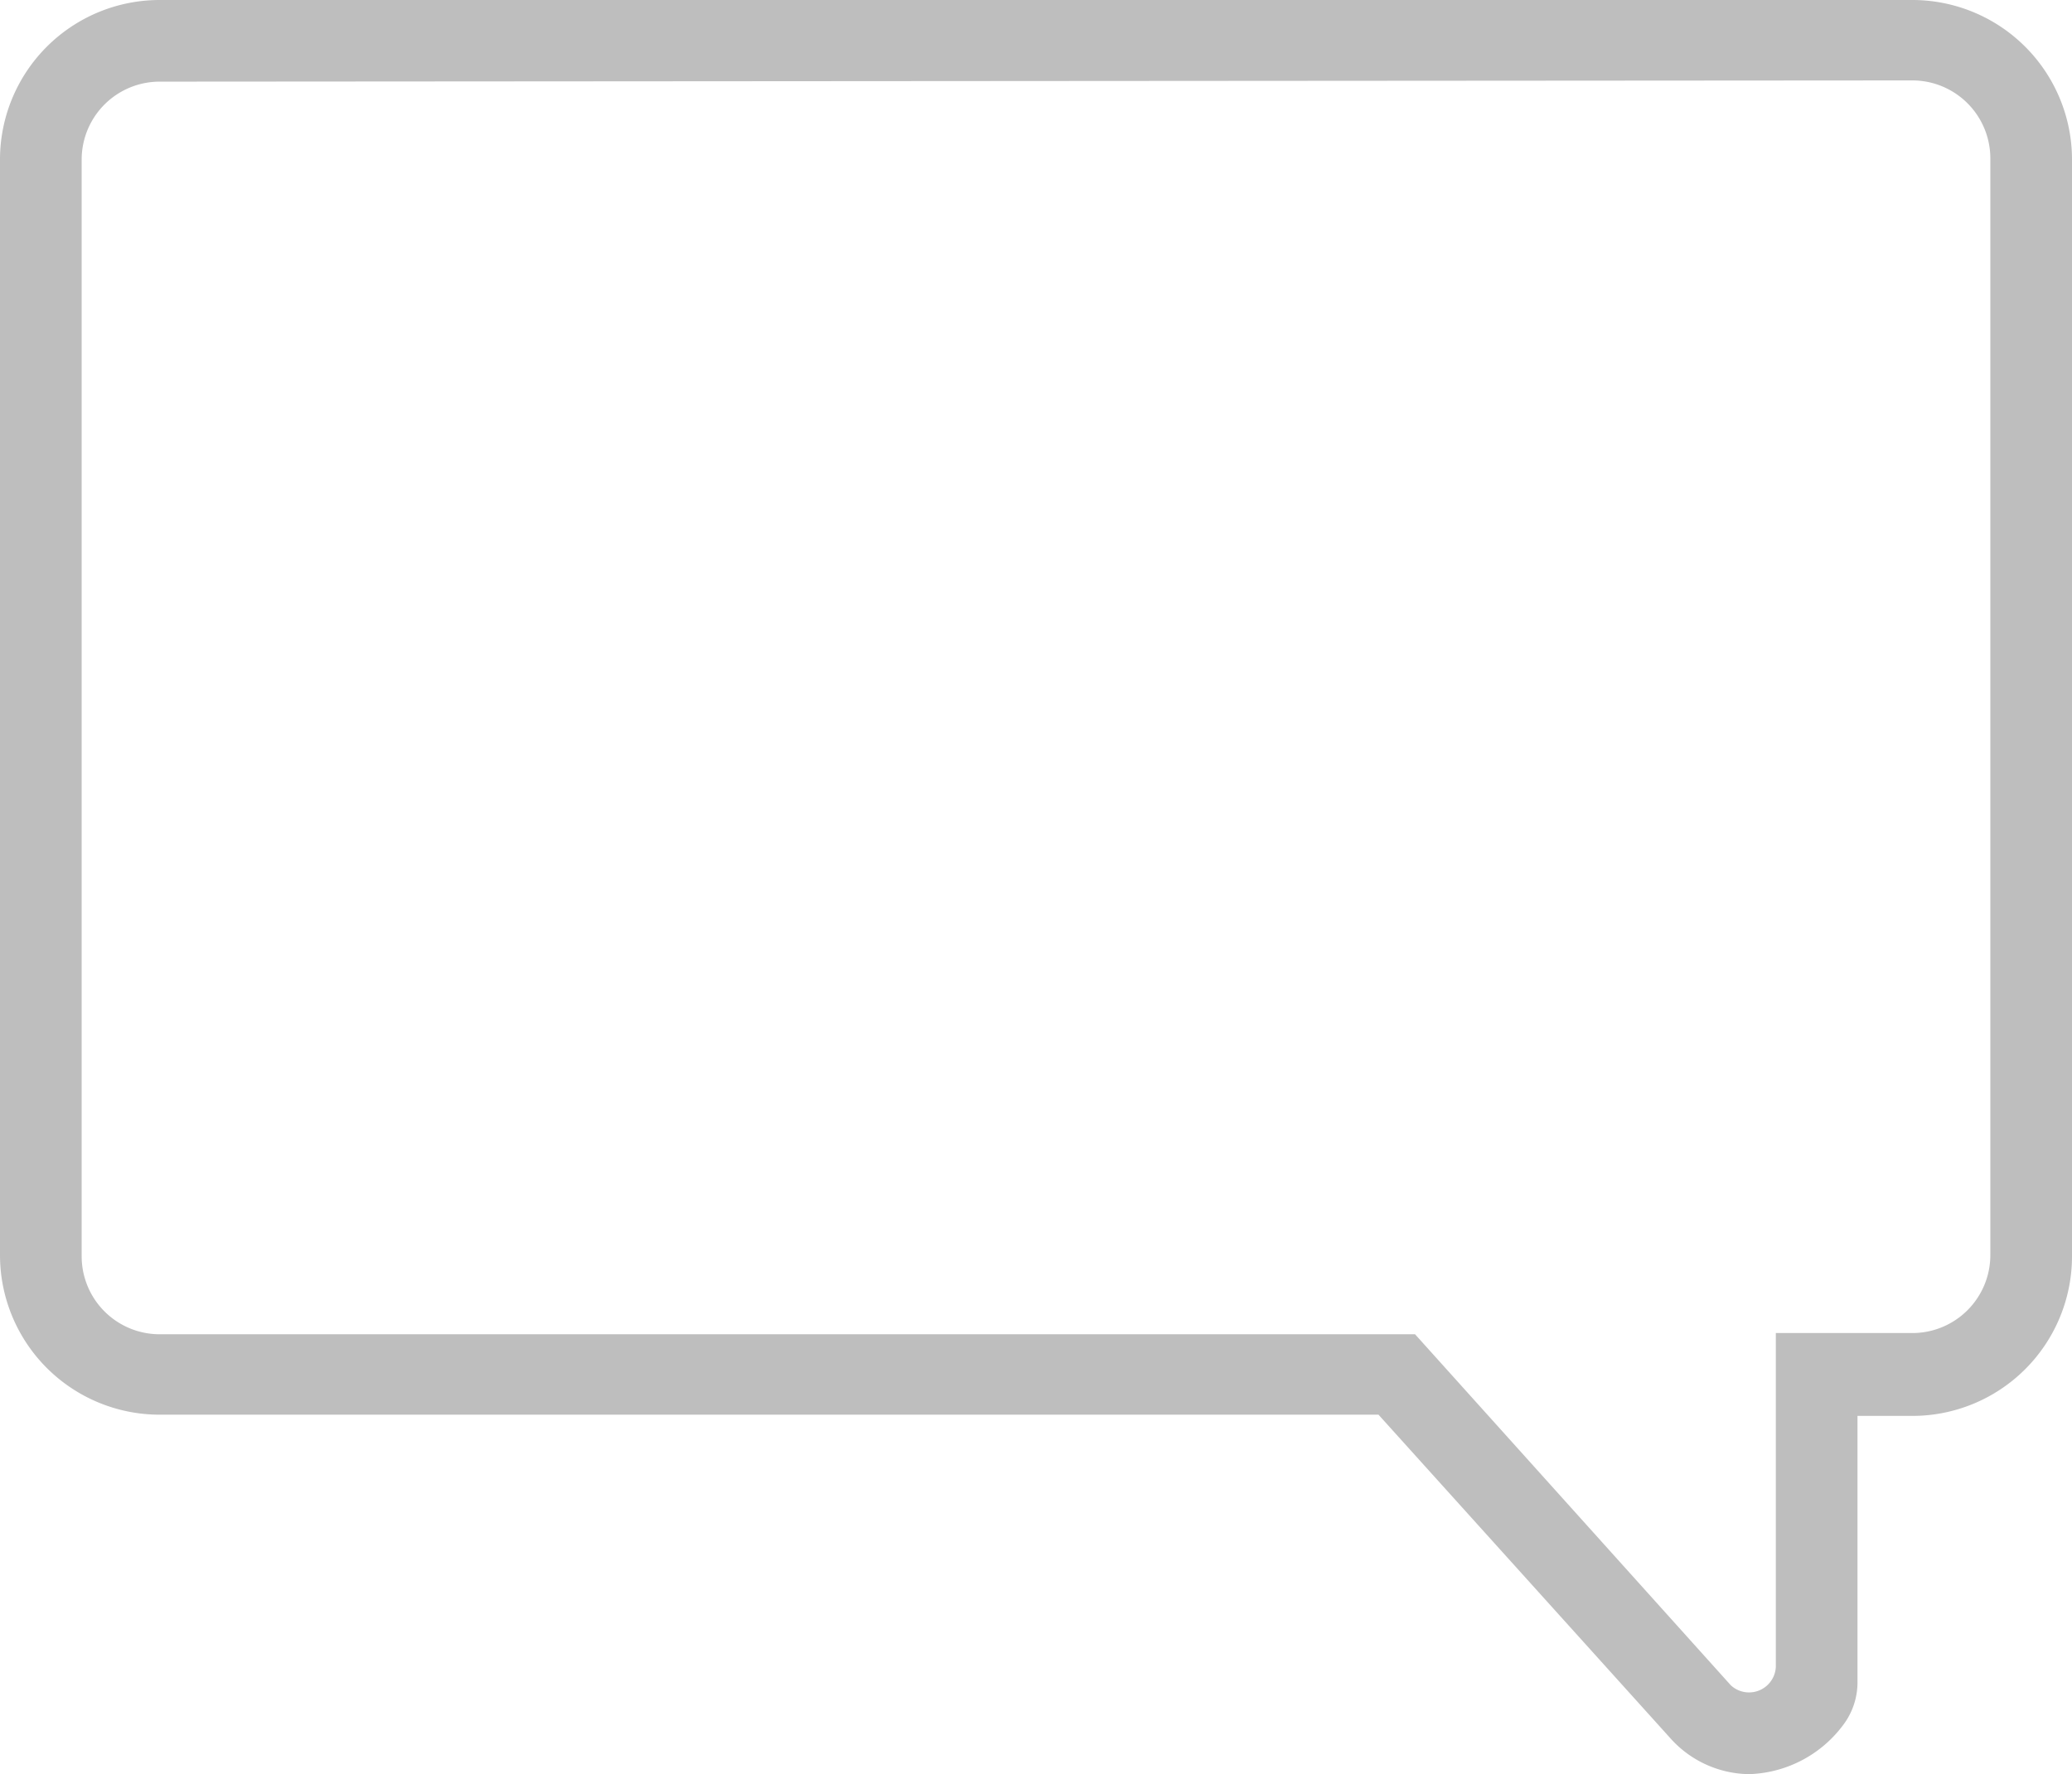 <svg xmlns="http://www.w3.org/2000/svg" width="17" height="14.56" viewBox="0 0 17 14.56">
  <g id="레이어_2" data-name="레이어 2">
    <g id="레이어_1-2" data-name="레이어 1">
      <path d="M14.35,14.56a.88.88,0,0,1-.65-.3l-2.39-2.65h-10A1.31,1.31,0,0,1,0,10.3v-9A1.31,1.31,0,0,1,1.31,0H15.69A1.31,1.31,0,0,1,17,1.31v9a1.31,1.31,0,0,1-1.31,1.31h-.45v2.18a.58.58,0,0,1-.12.36A1,1,0,0,1,14.35,14.56ZM1.31.67a.64.64,0,0,0-.64.64v9a.64.64,0,0,0,.64.64h10.3l2.59,2.88a.22.22,0,0,0,.37-.15V10.94h1.12a.64.64,0,0,0,.64-.64v-9a.64.64,0,0,0-.64-.64Z" fill="#bebebe"/>
    </g>
  </g>
</svg>
